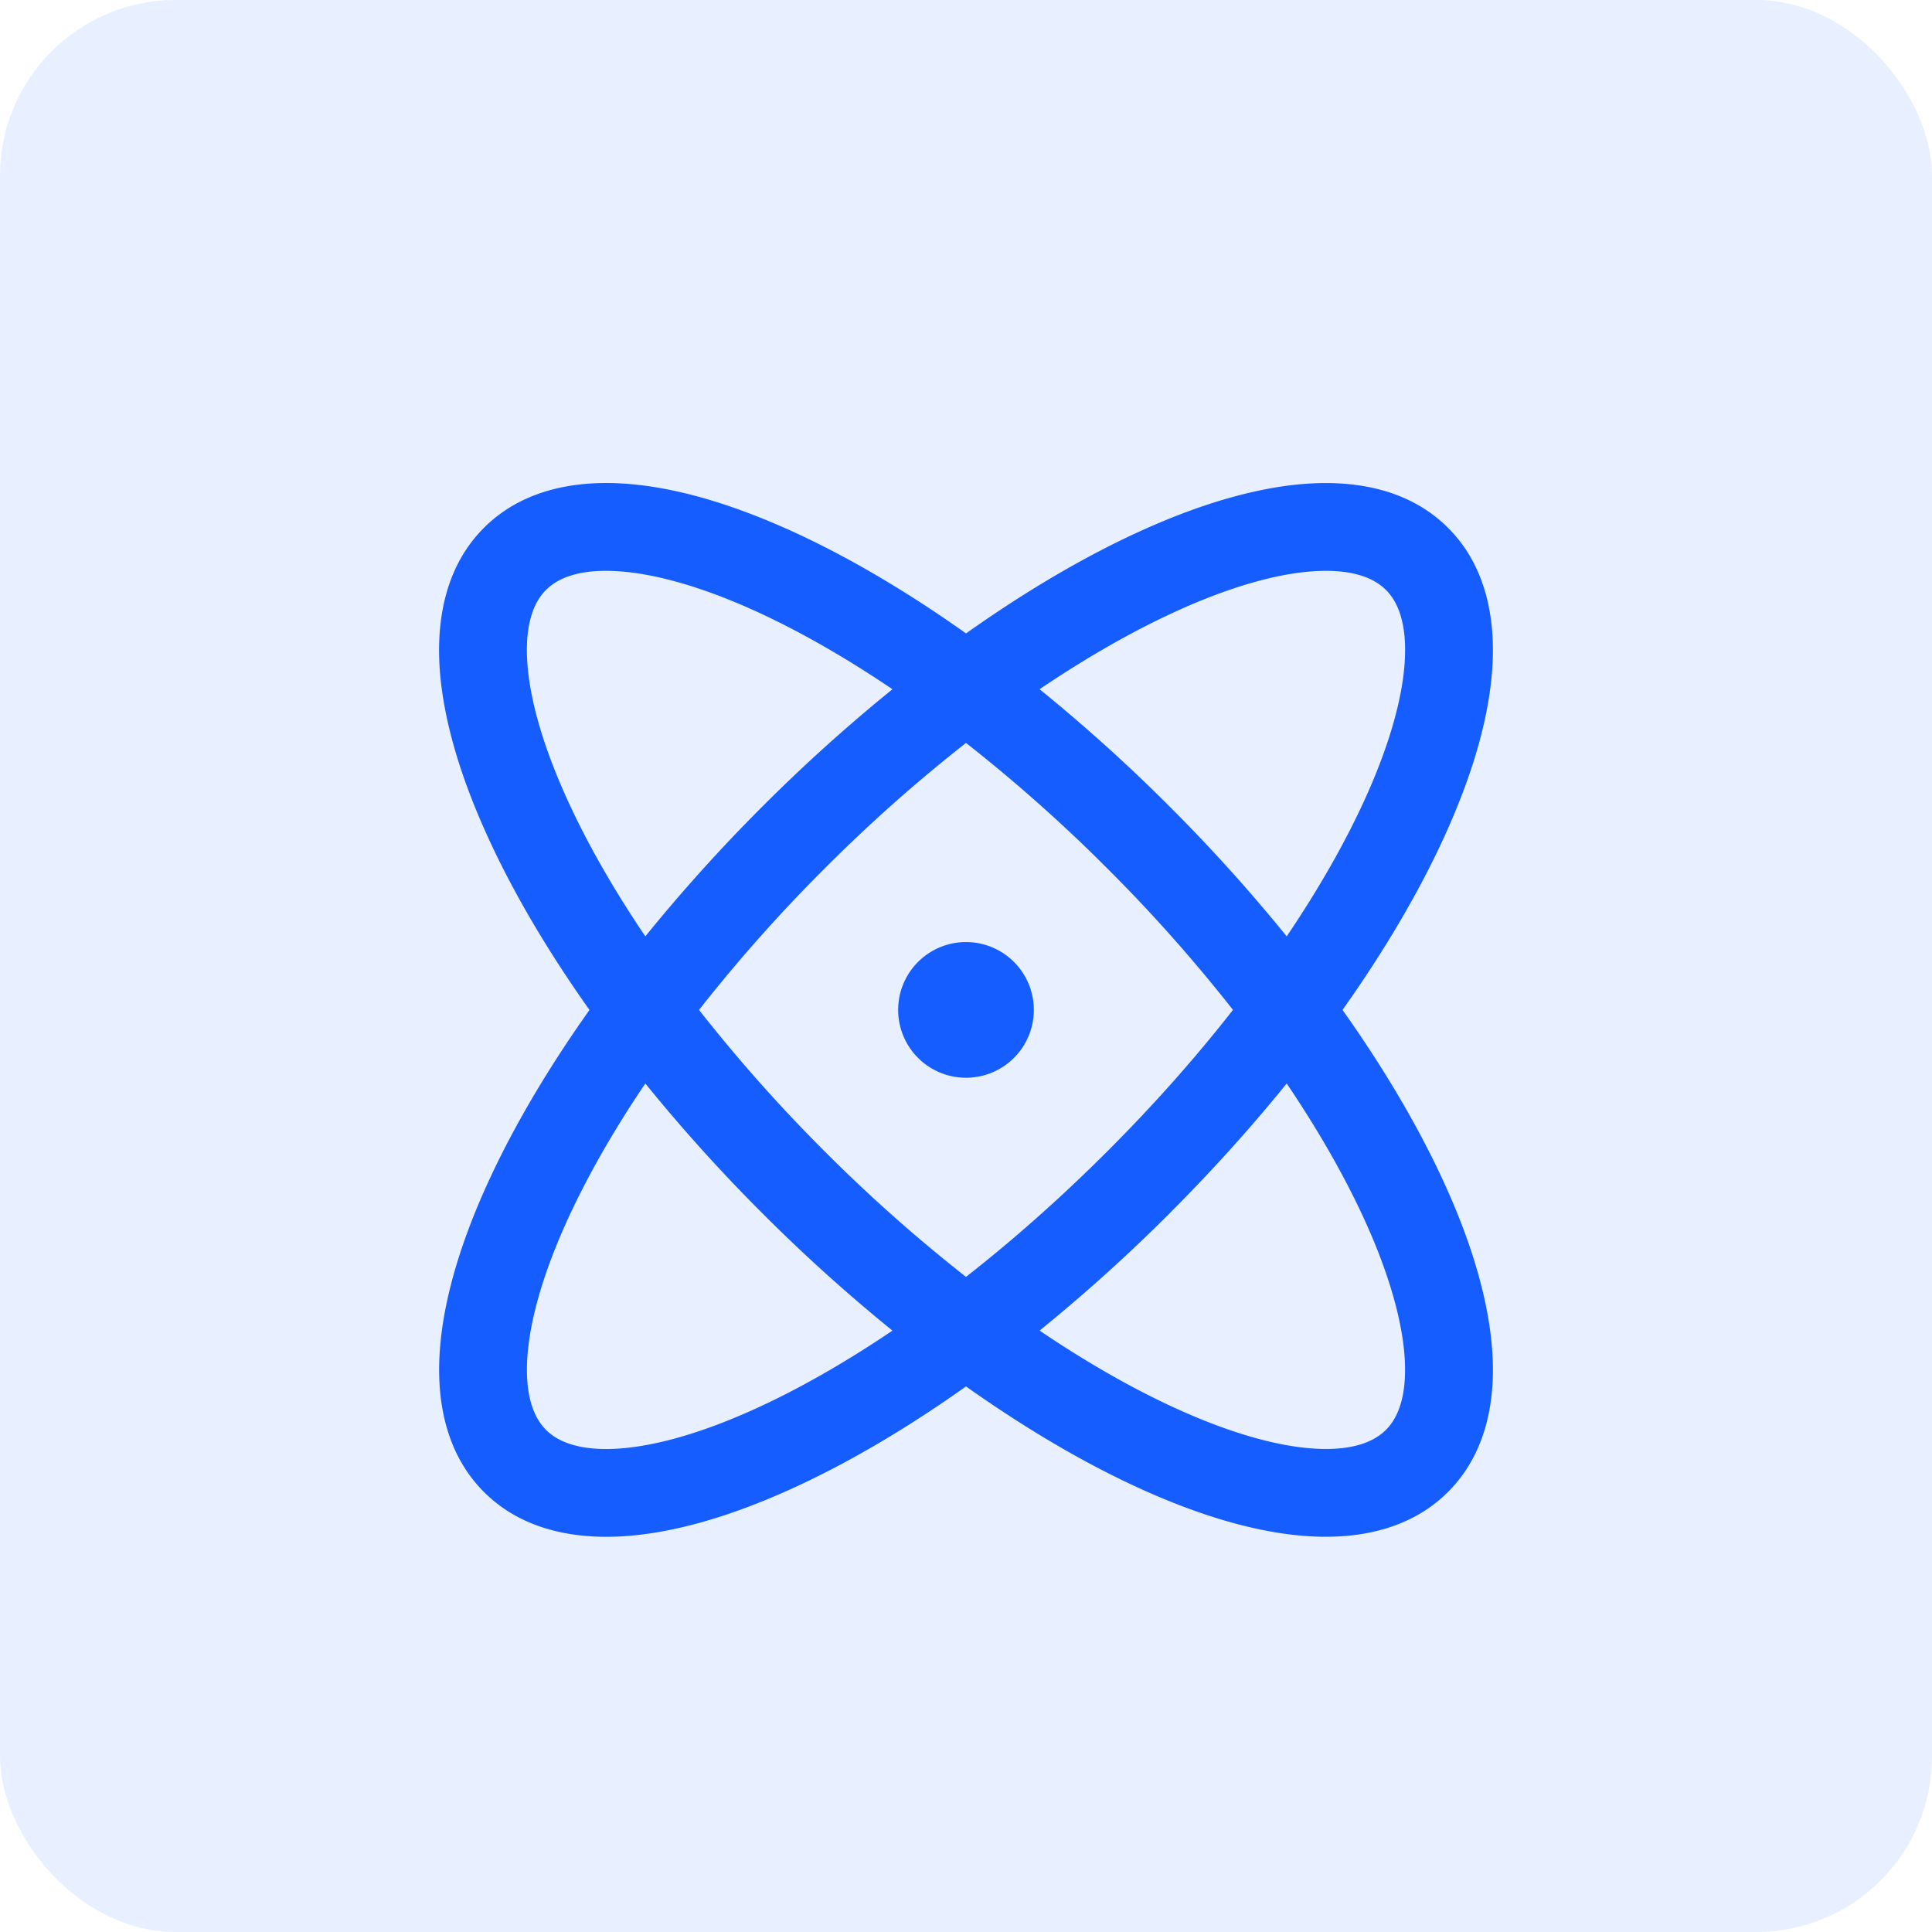<svg xmlns="http://www.w3.org/2000/svg" width="44" height="44" fill="none"><filter id="a" width="28" height="29" x="8" y="9" color-interpolation-filters="sRGB" filterUnits="userSpaceOnUse"><feFlood flood-opacity="0" result="BackgroundImageFix"/><feColorMatrix in="SourceAlpha" result="hardAlpha" values="0 0 0 0 0 0 0 0 0 0 0 0 0 0 0 0 0 0 127 0"/><feOffset dy="2"/><feGaussianBlur stdDeviation="1"/><feColorMatrix values="0 0 0 0 0 0 0 0 0 0 0 0 0 0 0 0 0 0 0.1 0"/><feBlend in2="BackgroundImageFix" result="effect1_dropShadow_7231_58517"/><feBlend in="SourceGraphic" in2="effect1_dropShadow_7231_58517" result="shape"/><feColorMatrix in="SourceAlpha" result="hardAlpha" values="0 0 0 0 0 0 0 0 0 0 0 0 0 0 0 0 0 0 127 0"/><feOffset dy="-1"/><feGaussianBlur stdDeviation=".5"/><feComposite in2="hardAlpha" k2="-1" k3="1" operator="arithmetic"/><feColorMatrix values="0 0 0 0 0 0 0 0 0 0 0 0 0 0 0 0 0 0 0.12 0"/><feBlend in2="shape" result="effect2_innerShadow_7231_58517"/></filter><rect width="44" height="44" fill="#1664ff" opacity=".1" rx="4"/><g fill="#165dff" filter="url(#a)"><path d="M22 23.545a1.545 1.545 0 1 0 0-3.09 1.545 1.545 0 0 0 0 3.09z"/><path fill-rule="evenodd" d="M17.922 11.046c1.29.577 2.672 1.381 4.079 2.38 1.406-.998 2.787-1.802 4.077-2.379 1.35-.603 2.651-.98 3.808-1.038 1.156-.059 2.281.201 3.093 1.013.812.811 1.071 1.937 1.013 3.093s-.435 2.457-1.039 3.807c-.576 1.29-1.38 2.672-2.378 4.078.997 1.406 1.801 2.787 2.377 4.077.604 1.35.98 2.651 1.04 3.808s-.202 2.281-1.014 3.093c-.812.812-1.937 1.071-3.093 1.013s-2.457-.435-3.808-1.039c-1.29-.576-2.67-1.38-4.077-2.377-1.406.998-2.787 1.802-4.078 2.378-1.35.604-2.65.98-3.807 1.039-1.156.058-2.282-.202-3.093-1.013-.812-.812-1.072-1.937-1.013-3.093.058-1.157.435-2.458 1.038-3.808.577-1.29 1.38-2.671 2.378-4.077-.998-1.407-1.802-2.789-2.378-4.08-.604-1.35-.98-2.65-1.04-3.807-.057-1.156.202-2.281 1.014-3.093.812-.812 1.937-1.071 3.093-1.013 1.157.058 2.457.435 3.808 1.039zm-5.487 1.39c.273-.274.756-.472 1.579-.43s1.872.322 3.092.866c1.006.45 2.093 1.064 3.219 1.825a38.005 38.005 0 0 0-2.96 2.669 38.04 38.04 0 0 0-2.668 2.959c-.761-1.126-1.375-2.213-1.824-3.22-.545-1.219-.826-2.268-.868-3.091-.041-.824.157-1.306.43-1.579zm6.345 6.344A35.62 35.62 0 0 1 22 15.92a35.625 35.625 0 0 1 3.22 2.86A35.605 35.605 0 0 1 28.08 22c-.837 1.07-1.795 2.156-2.86 3.22s-2.15 2.023-3.22 2.86a35.636 35.636 0 0 1-3.22-2.86A35.627 35.627 0 0 1 15.92 22a35.602 35.602 0 0 1 2.86-3.22zm7.854-1.415a38.003 38.003 0 0 1 2.67 2.96c.76-1.126 1.374-2.213 1.823-3.218.545-1.22.826-2.27.868-3.092.041-.824-.157-1.306-.43-1.579-.273-.273-.756-.471-1.579-.43s-1.872.323-3.092.867c-1.005.45-2.092 1.063-3.218 1.824a37.999 37.999 0 0 1 2.958 2.668zm0 9.27c.972-.971 1.865-1.965 2.67-2.959.76 1.125 1.373 2.212 1.823 3.217.544 1.22.825 2.27.867 3.092.041.824-.157 1.306-.43 1.579-.273.273-.755.471-1.579.43-.823-.042-1.872-.323-3.092-.868-1.005-.449-2.092-1.062-3.217-1.823a38.031 38.031 0 0 0 2.959-2.668zm-9.269-.001a38.02 38.02 0 0 0 2.96 2.67c-1.126.76-2.213 1.374-3.219 1.823-1.219.545-2.269.826-3.092.868-.823.041-1.305-.157-1.578-.43-.273-.273-.471-.756-.43-1.579.042-.823.322-1.872.867-3.092.45-1.005 1.063-2.093 1.824-3.218a38.018 38.018 0 0 0 2.668 2.958z" clip-rule="evenodd"/></g></svg>